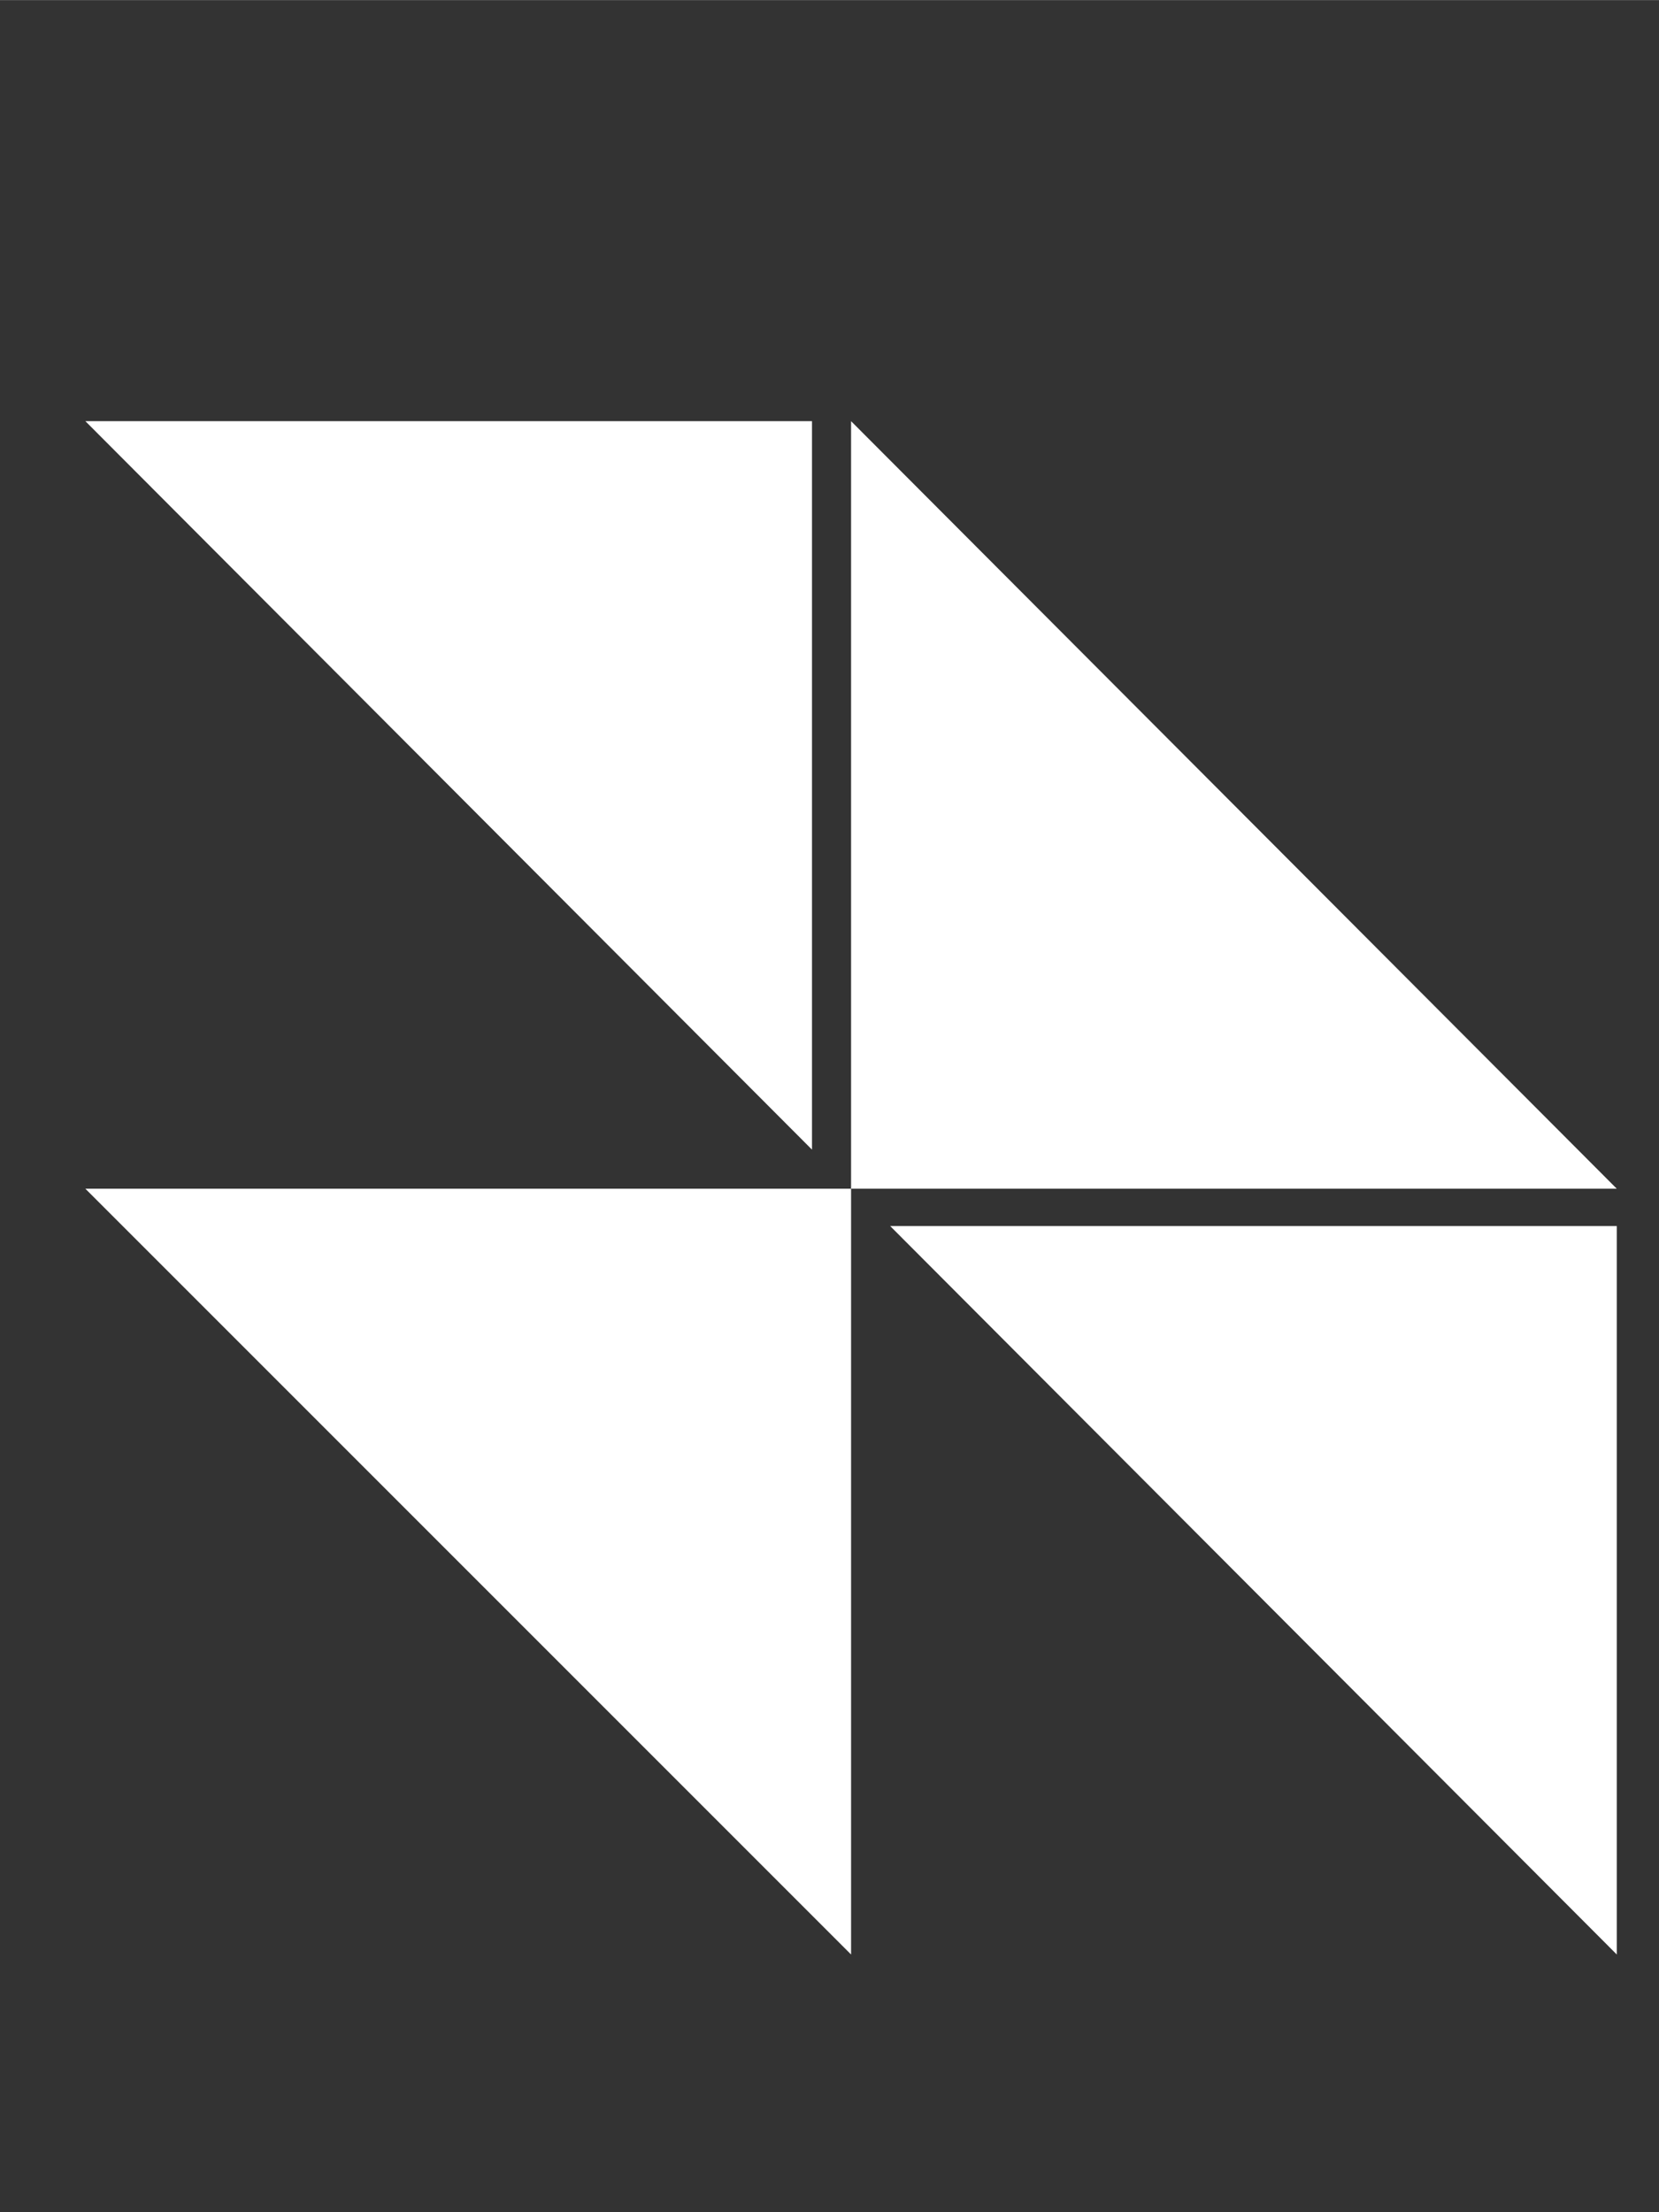 <?xml version="1.0" encoding="UTF-8" standalone="no"?>
<svg
   xmlns:dc="http://purl.org/dc/elements/1.1/"
   xmlns:cc="http://creativecommons.org/ns#"
   xmlns:rdf="http://www.w3.org/1999/02/22-rdf-syntax-ns#"
   xmlns:svg="http://www.w3.org/2000/svg"
   xmlns="http://www.w3.org/2000/svg"
   id="Bitcoin_Symbol_White"
   version="1.1"
   viewBox="0 0 3.175 4.233"
   height="16"
   width="12">
  <rect x="0" y="0" width="3.175" height="4.233" fill="#333333" stroke="none"/>
  <defs />
  <g
     transform="translate(0,-292.767)"
     id="layer1">
    <g
       style="fill:#ffffff;fill-opacity:1"
       id="LINE_40_"
       transform="matrix(0.034,0,0,0.034,-4.362,272.163)">
      <polyline
         style="fill:#ffffff;fill-opacity:1"
         id="polyline65"
         points="176.2,672.9 219.3,672.9 176.2,629.7 176.2,672.9    "
         class="st1" />
    </g>
    <g
       style="fill:#ffffff;fill-opacity:1"
       id="LINE_39_"
       transform="matrix(0.034,0,0,0.034,-4.362,272.163)">
      <polyline
         style="fill:#ffffff;fill-opacity:1"
         id="polyline68"
         points="176.2,672.9 133.1,672.9 176.2,716    "
         class="st1" />
    </g>
    <g
       style="fill:#ffffff;fill-opacity:1"
       id="LINE_38_"
       transform="matrix(0.034,0,0,0.034,-4.362,272.163)">
      <polygon
         style="fill:#ffffff;fill-opacity:1"
         id="polygon71"
         points="178.4,675 219.3,716 219.3,675 "
         class="st1" />
    </g>
    <g
       style="fill:#ffffff;fill-opacity:1"
       id="LINE_37_"
       transform="matrix(0.034,0,0,0.034,-4.362,272.163)">
      <polygon
         style="fill:#ffffff;fill-opacity:1"
         id="polygon74"
         points="174,670.7 133.1,629.7 174,629.7 "
         class="st1" />
    </g>
  </g>
</svg>
